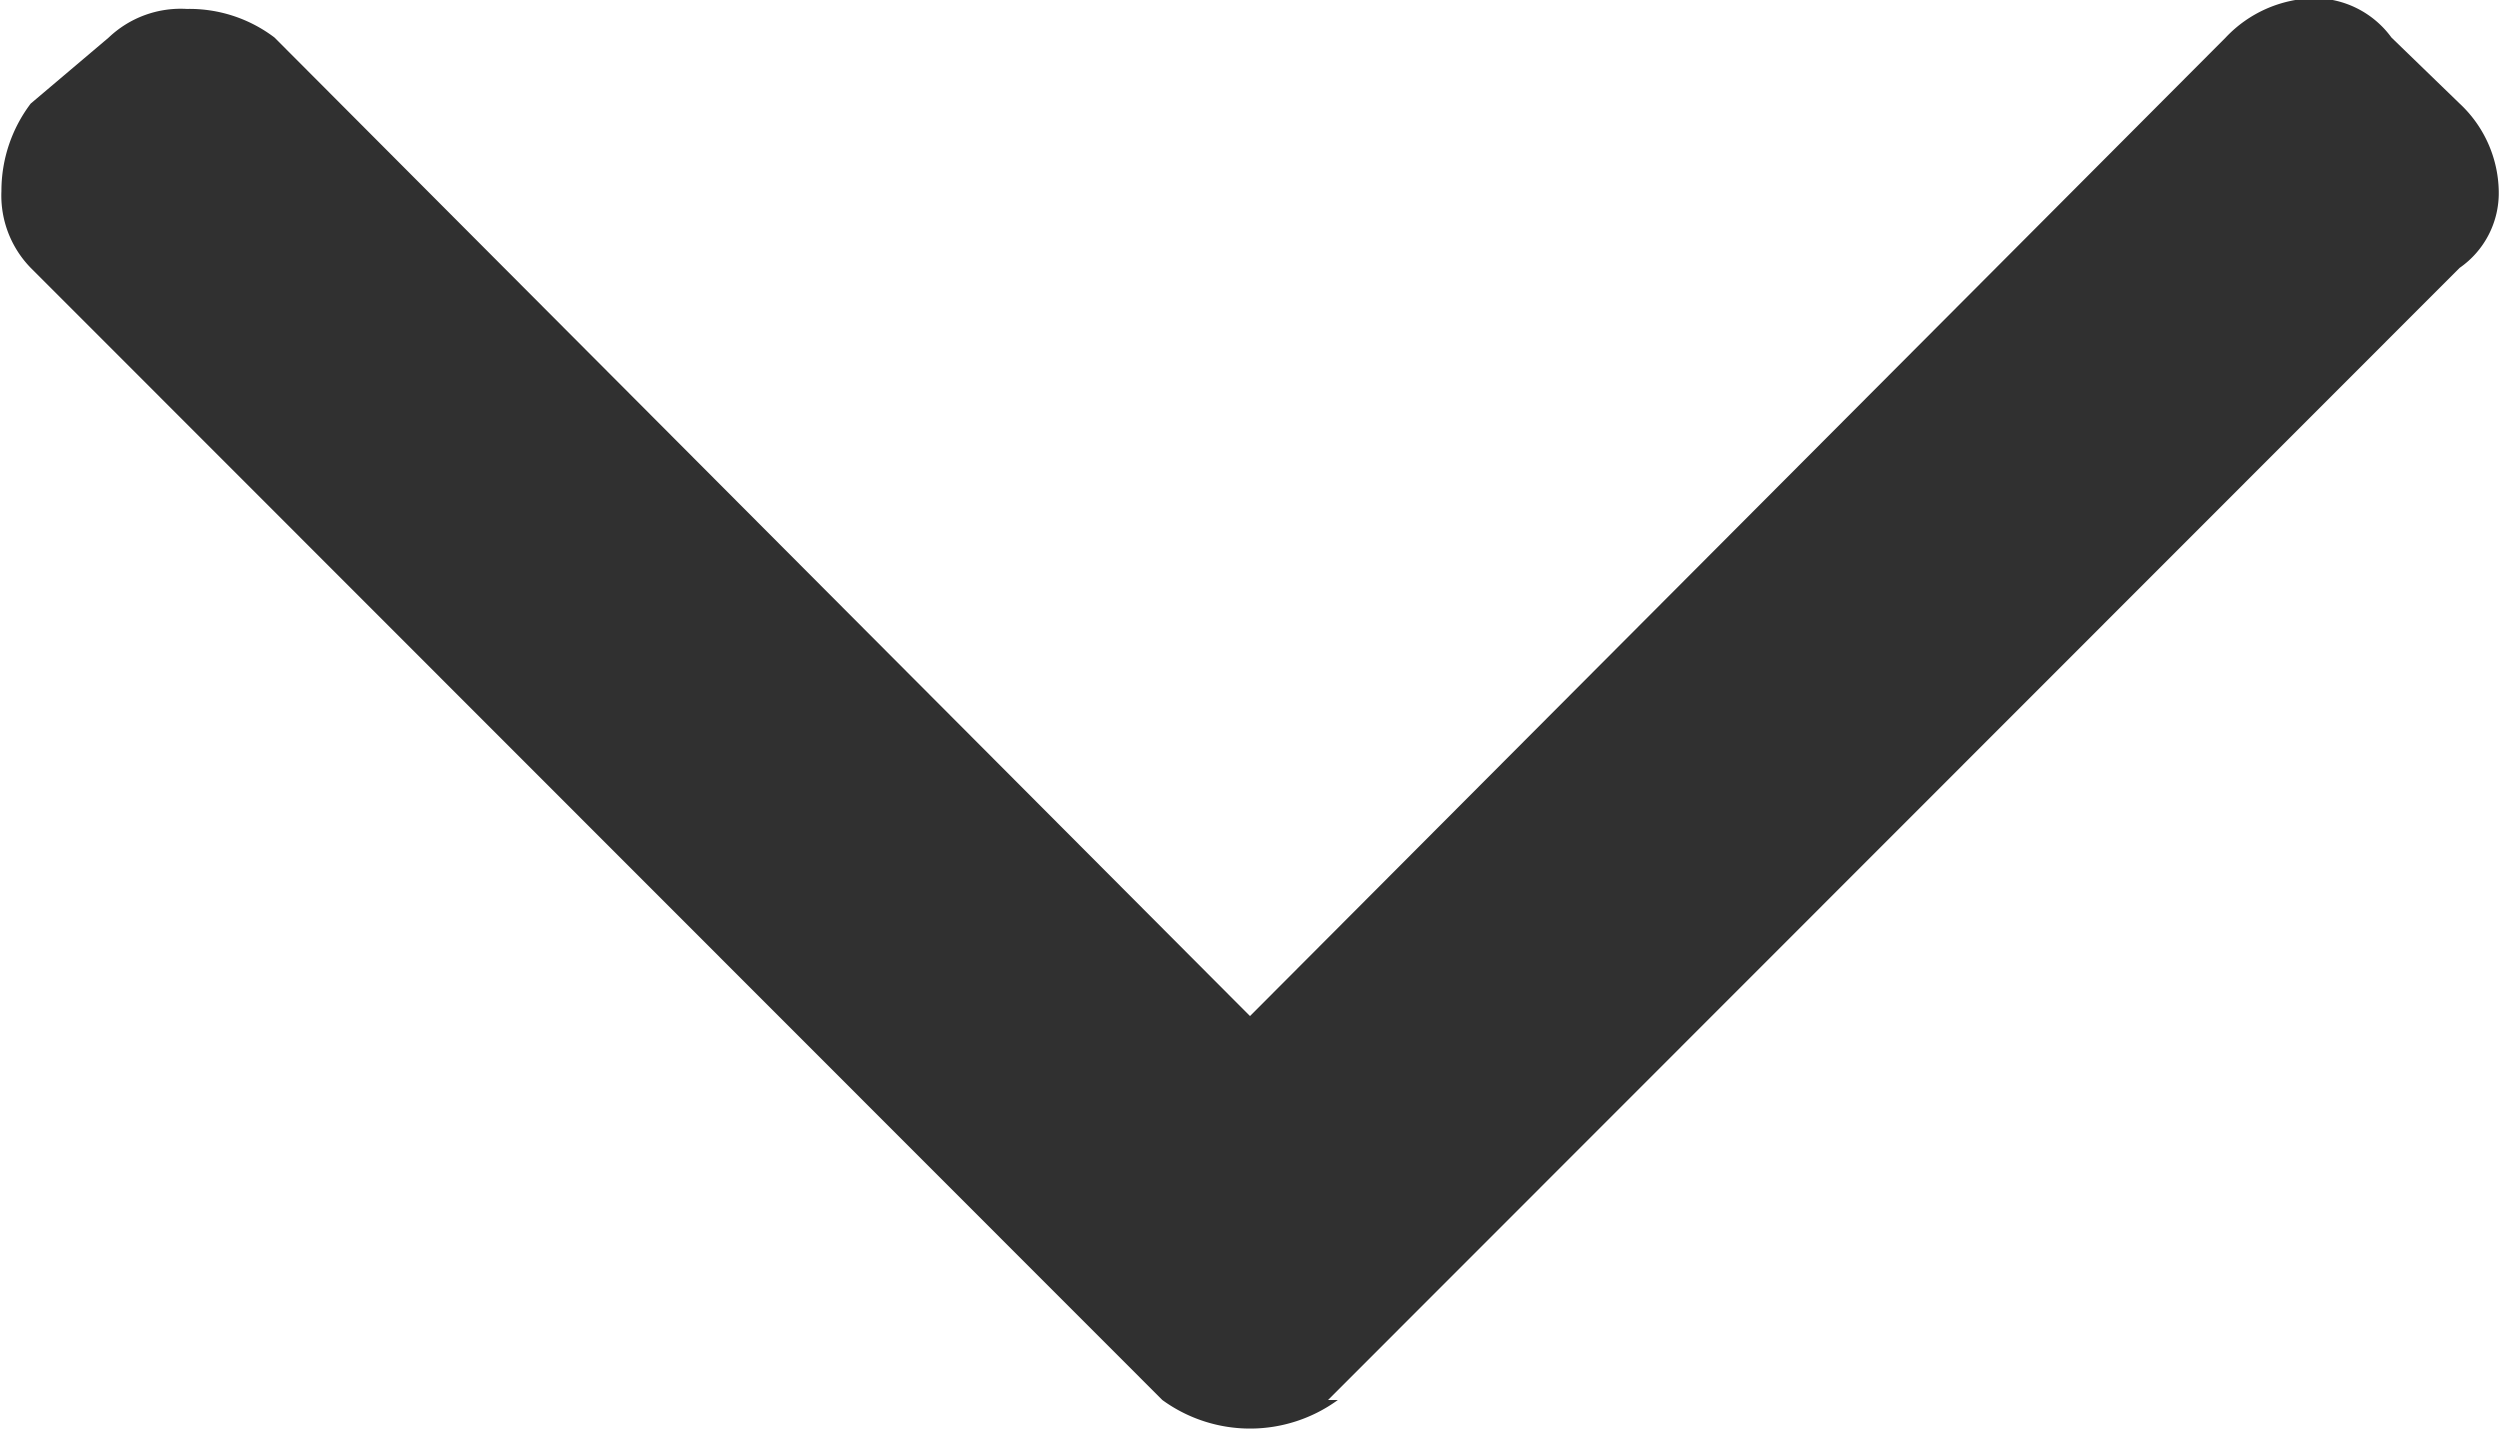 <svg xmlns="http://www.w3.org/2000/svg" width="14" height="8" viewBox="0 0 14 8">
<defs>
    <style>
      .cls-1 {
        fill: #303030;
        fill-rule: evenodd;
      }
    </style>
  </defs>
  <path id="_копия_2" data-name=" копия 2" class="cls-1" d="M884.437,7489.84h0.055a0.835,0.835,0,0,1-.983,0l-6.337-6.34a0.58,0.58,0,0,1-.164-0.43,0.81,0.81,0,0,1,.164-0.49l0.437-.37a0.585,0.585,0,0,1,.437-0.16,0.788,0.788,0,0,1,.491.16l5.463,5.48,5.464-5.48a0.7,0.7,0,0,1,.491-0.22,0.535,0.535,0,0,1,.437.22l0.382,0.37a0.686,0.686,0,0,1,.219.49,0.51,0.51,0,0,1-.219.43Z" transform="translate(-877 -7482)"/>
</svg>
